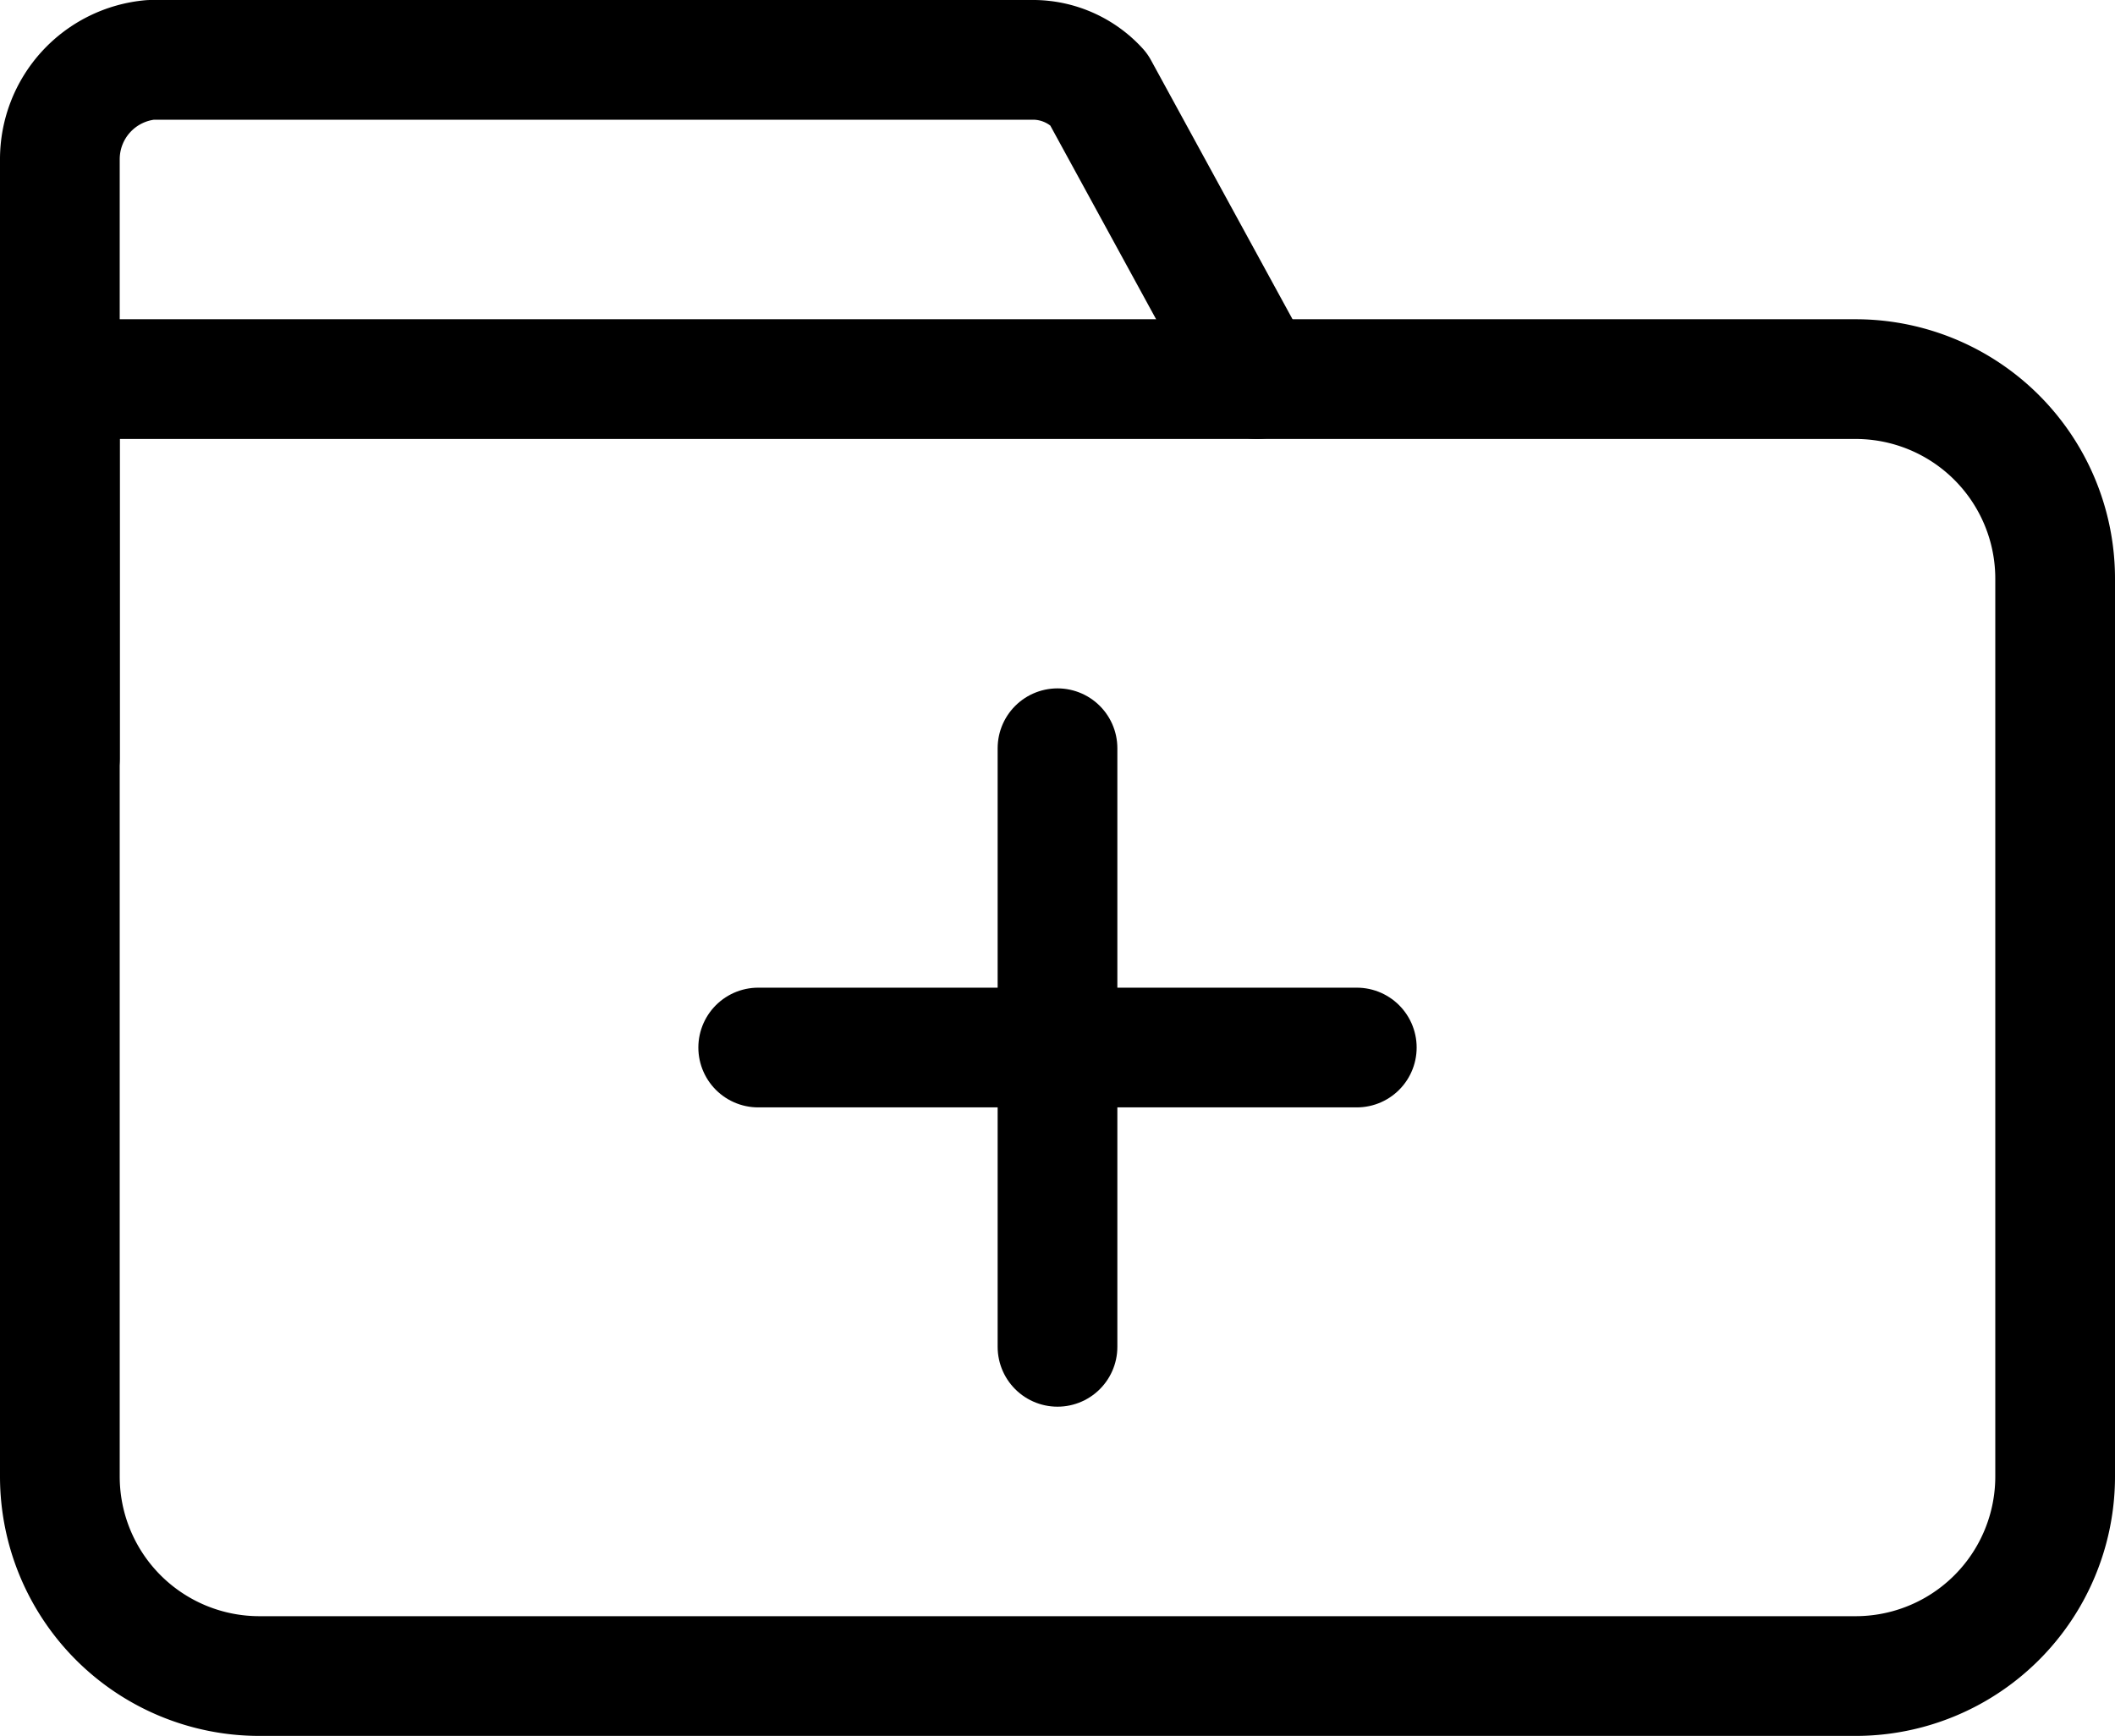 <svg xmlns="http://www.w3.org/2000/svg" width="26.5" height="21.75" viewBox="0 0 26.5 21.75">
  <g id="ic-folder-add" transform="translate(0.75 0.75)">
    <path id="Trazado_173" data-name="Trazado 173" d="M2,7.3H24.5A2.5,2.5,0,0,1,27,9.8V21.05a2.5,2.5,0,0,1-2.5,2.5H4.5A2.5,2.5,0,0,1,2,21.05Z" transform="translate(-2 -3.3)" fill="none" stroke="#000" stroke-linecap="round" stroke-linejoin="round" stroke-width="1.5"/>
    <path id="Trazado_174" data-name="Trazado 174" d="M2,12.85V5.35A1.25,1.25,0,0,1,3.138,4.1H14.213a1.112,1.112,0,0,1,.8.363L17,8.1" transform="translate(-2 -4.1)" fill="none" stroke="#000" stroke-linecap="round" stroke-linejoin="round" stroke-width="1.5"/>
    <line id="Línea_197" data-name="Línea 197" x1="7.5" transform="translate(8.75 12.375)" fill="none" stroke="#000" stroke-linecap="round" stroke-linejoin="bevel" stroke-width="1.5"/>
    <line id="Línea_198" data-name="Línea 198" y1="7.5" transform="translate(12.5 8.625)" fill="none" stroke="#000" stroke-linecap="round" stroke-linejoin="bevel" stroke-width="1.5"/>
  </g>
</svg>
